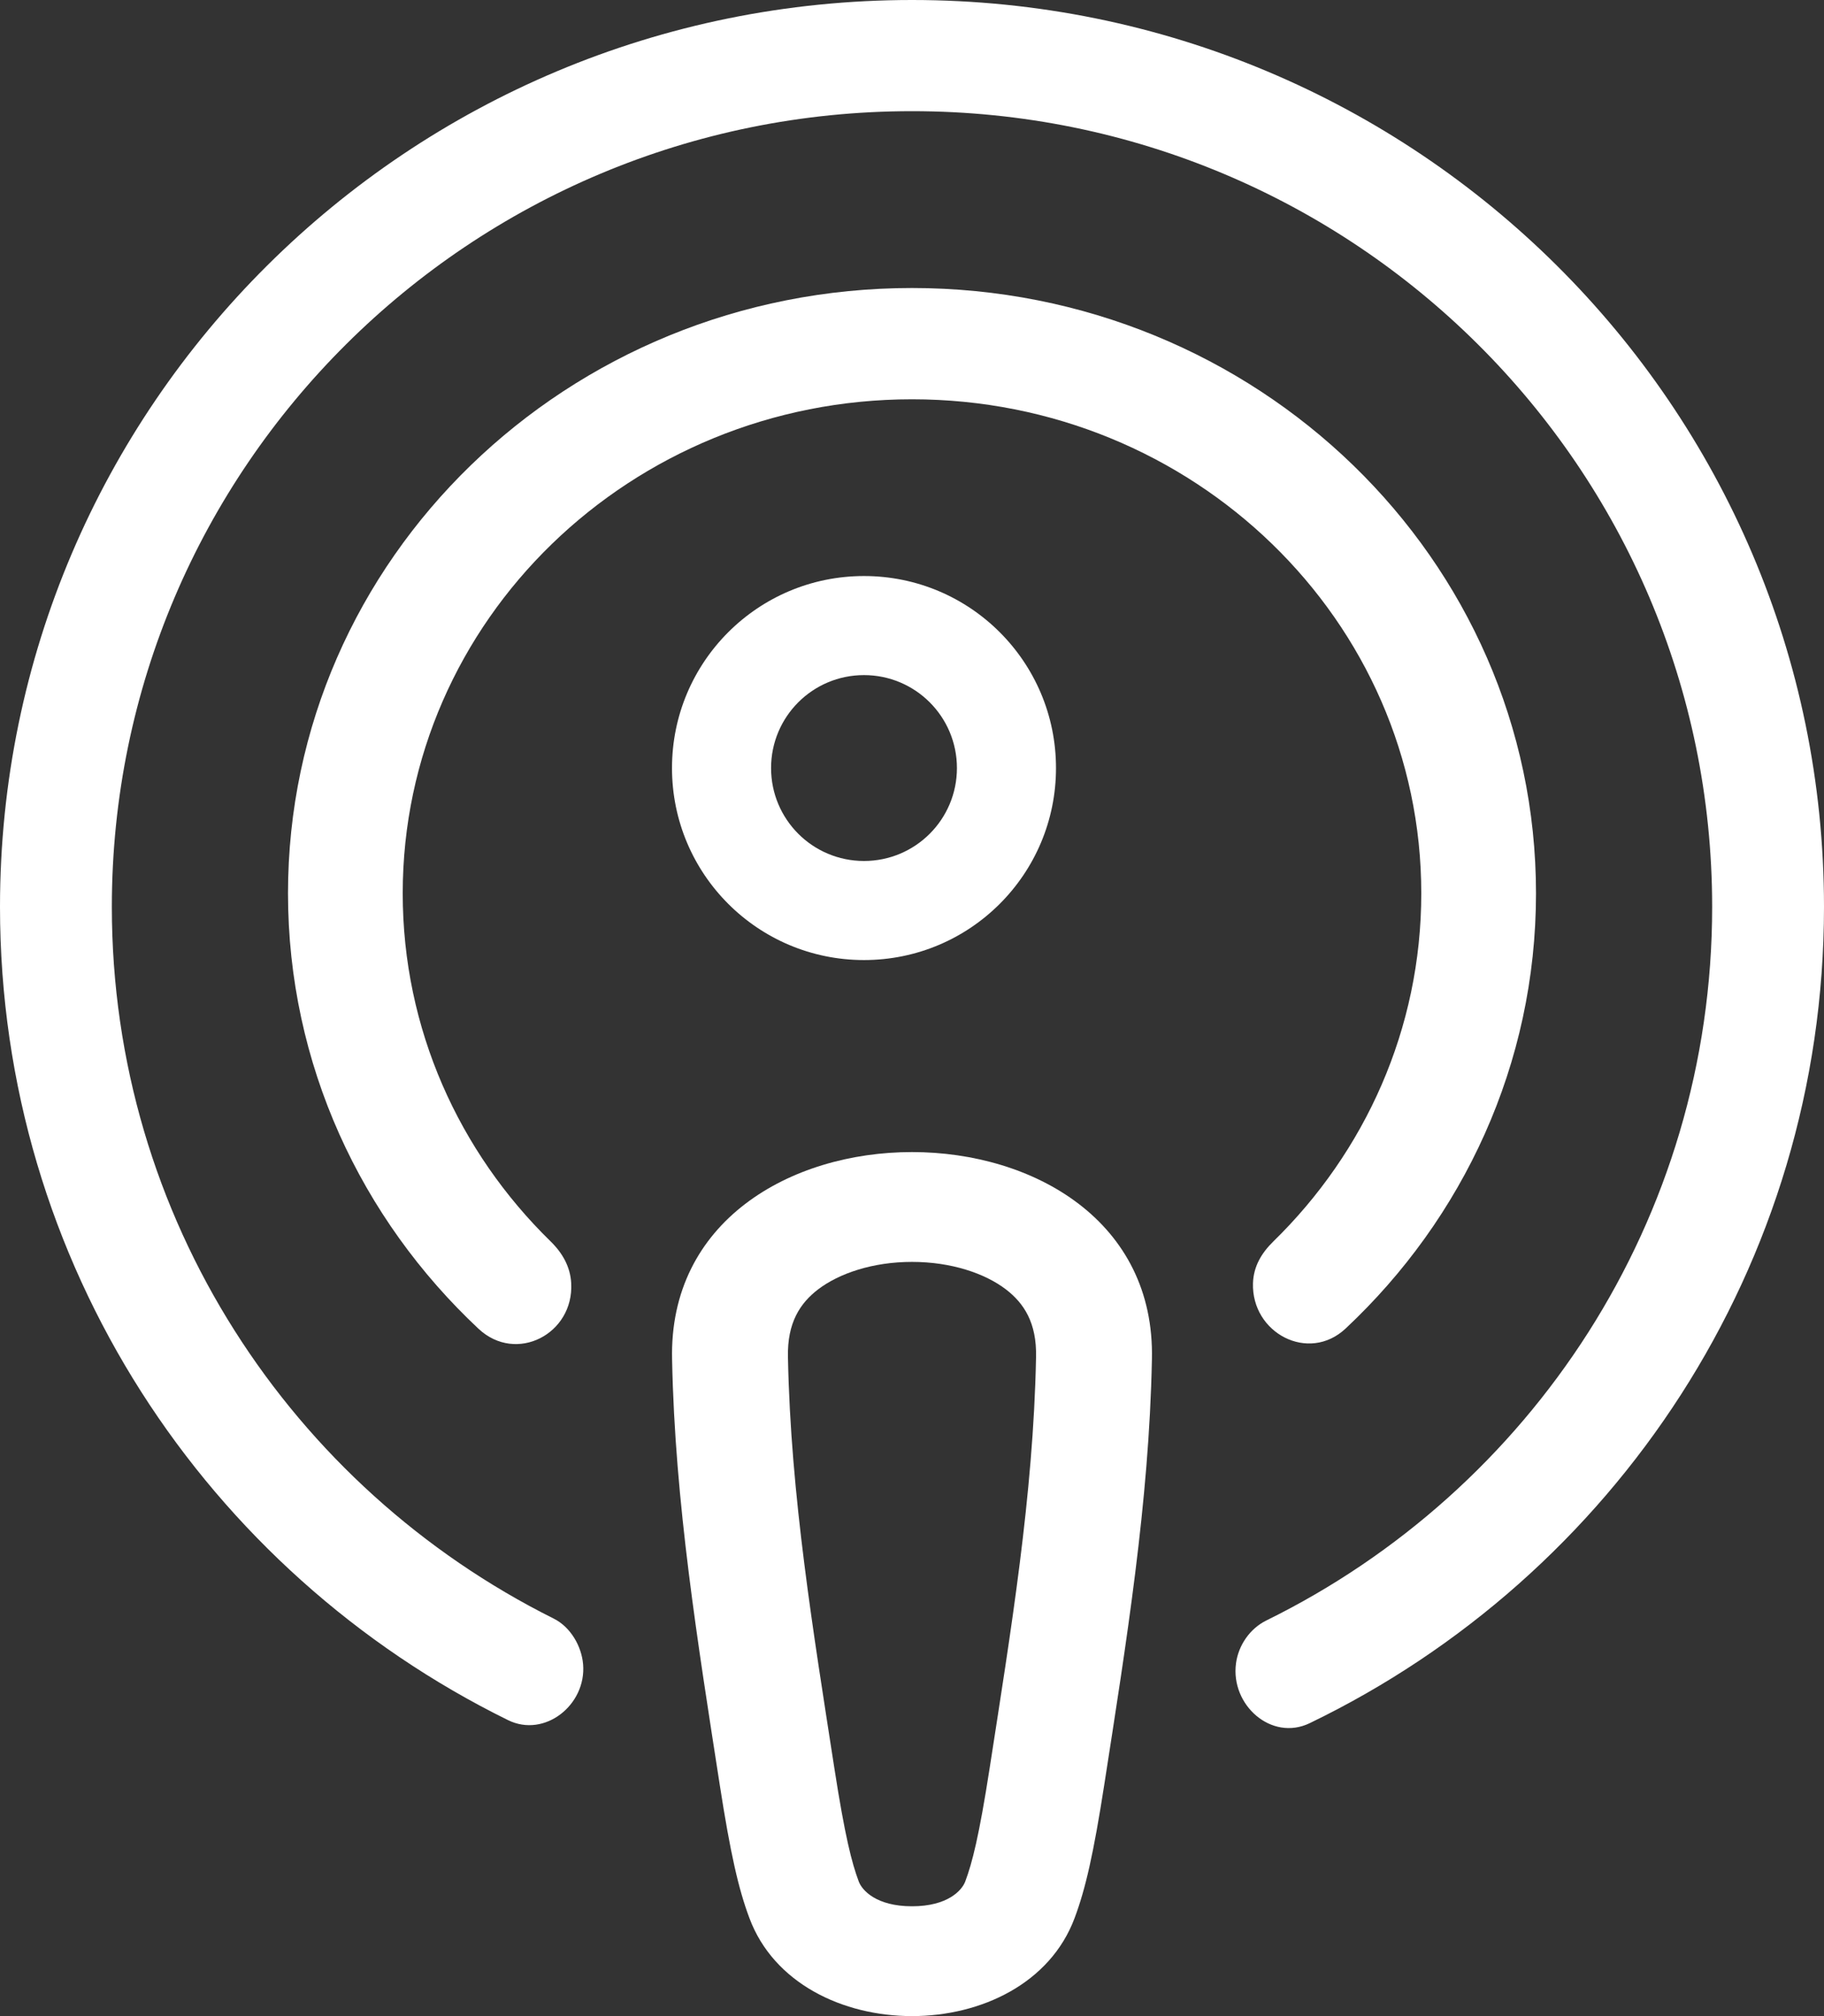 <?xml version="1.0" encoding="UTF-8"?>
<svg width="19px" height="21px" viewBox="0 0 19 21" version="1.1" xmlns="http://www.w3.org/2000/svg" xmlns:xlink="http://www.w3.org/1999/xlink">
    <rect x="0" y="0" width="19" height="21" fill="#333333" stroke="none"/>
    <title>podcasts</title>
    <g id="High-Fid-Prototype" stroke="none" stroke-width="1" fill="none" fill-rule="evenodd">
        <g id="Home-page-SHADEN" transform="translate(-187, -747)" fill="#FFFFFF">
            <g id="podcast-button" transform="translate(157, 737)">
                <g id="podcasts" transform="translate(30, 10)">
                    <path d="M12.875,17.326 C12.9,17.138 13.019,16.964 13.191,16.879 C15.943,15.526 17.835,12.706 17.835,9.446 C17.835,4.869 14.104,1.158 9.5,1.158 C4.896,1.158 1.165,4.869 1.165,9.446 C1.165,12.689 3.038,15.497 5.767,16.859 C5.941,16.945 6.058,17.144 6.074,17.336 C6.109,17.758 5.674,18.105 5.292,17.917 C2.156,16.374 0,13.16 0,9.446 C0,4.229 4.253,0 9.5,0 C14.747,0 19,4.229 19,9.446 C19,13.186 16.813,16.419 13.642,17.949 C13.245,18.14 12.817,17.761 12.875,17.326 Z" id="Path" fill-rule="nonzero"></path>
                    <path d="M13.052,13.365 C13.035,13.885 13.631,14.2 14.017,13.838 C15.24,12.692 16,11.084 16,9.305 C16,5.823 13.09,3 9.5,3 C5.91,3 3,5.823 3,9.305 C3,11.086 3.761,12.694 4.985,13.841 C5.378,14.208 5.979,13.894 5.95,13.366 C5.941,13.195 5.859,13.051 5.735,12.93 C4.783,12 4.195,10.719 4.195,9.305 C4.195,6.463 6.57,4.159 9.5,4.159 C12.43,4.159 14.805,6.463 14.805,9.305 C14.805,10.719 14.217,12 13.265,12.93 C13.139,13.053 13.058,13.192 13.052,13.365 Z" id="Path" fill-rule="nonzero"></path>
                    <path d="M11,8 C11,9.105 10.105,10 9,10 C7.895,10 7,9.105 7,8 C7,6.895 7.895,6 9,6 C10.105,6 11,6.895 11,8 Z M9,8.968 C9.535,8.968 9.968,8.535 9.968,8 C9.968,7.465 9.535,7.032 9,7.032 C8.465,7.032 8.032,7.465 8.032,8 C8.032,8.535 8.465,8.968 9,8.968 Z" id="Shape"></path>
                    <path d="M7.496,18.582 C7.269,17.117 7.03,15.647 7.001,14.163 C6.93,11.279 12.07,11.279 11.999,14.163 C11.97,15.647 11.731,17.117 11.504,18.582 C11.391,19.311 11.307,19.676 11.194,19.978 C10.686,21.341 8.313,21.34 7.806,19.978 C7.693,19.676 7.609,19.311 7.496,18.582 Z M10.479,13.431 C10.664,13.573 10.801,13.777 10.792,14.136 L10.792,14.142 C10.764,15.577 10.528,16.999 10.309,18.416 C10.198,19.131 10.127,19.404 10.055,19.597 C10.02,19.691 9.871,19.856 9.5,19.856 C9.129,19.856 8.979,19.69 8.945,19.597 C8.873,19.404 8.802,19.131 8.691,18.416 C8.472,16.999 8.236,15.577 8.208,14.142 L8.208,14.136 C8.199,13.777 8.336,13.573 8.521,13.431 C8.74,13.264 9.09,13.144 9.5,13.144 C9.91,13.144 10.261,13.264 10.479,13.431 Z" id="Shape"></path>
                </g>
            </g>
        </g>
    </g>
</svg>